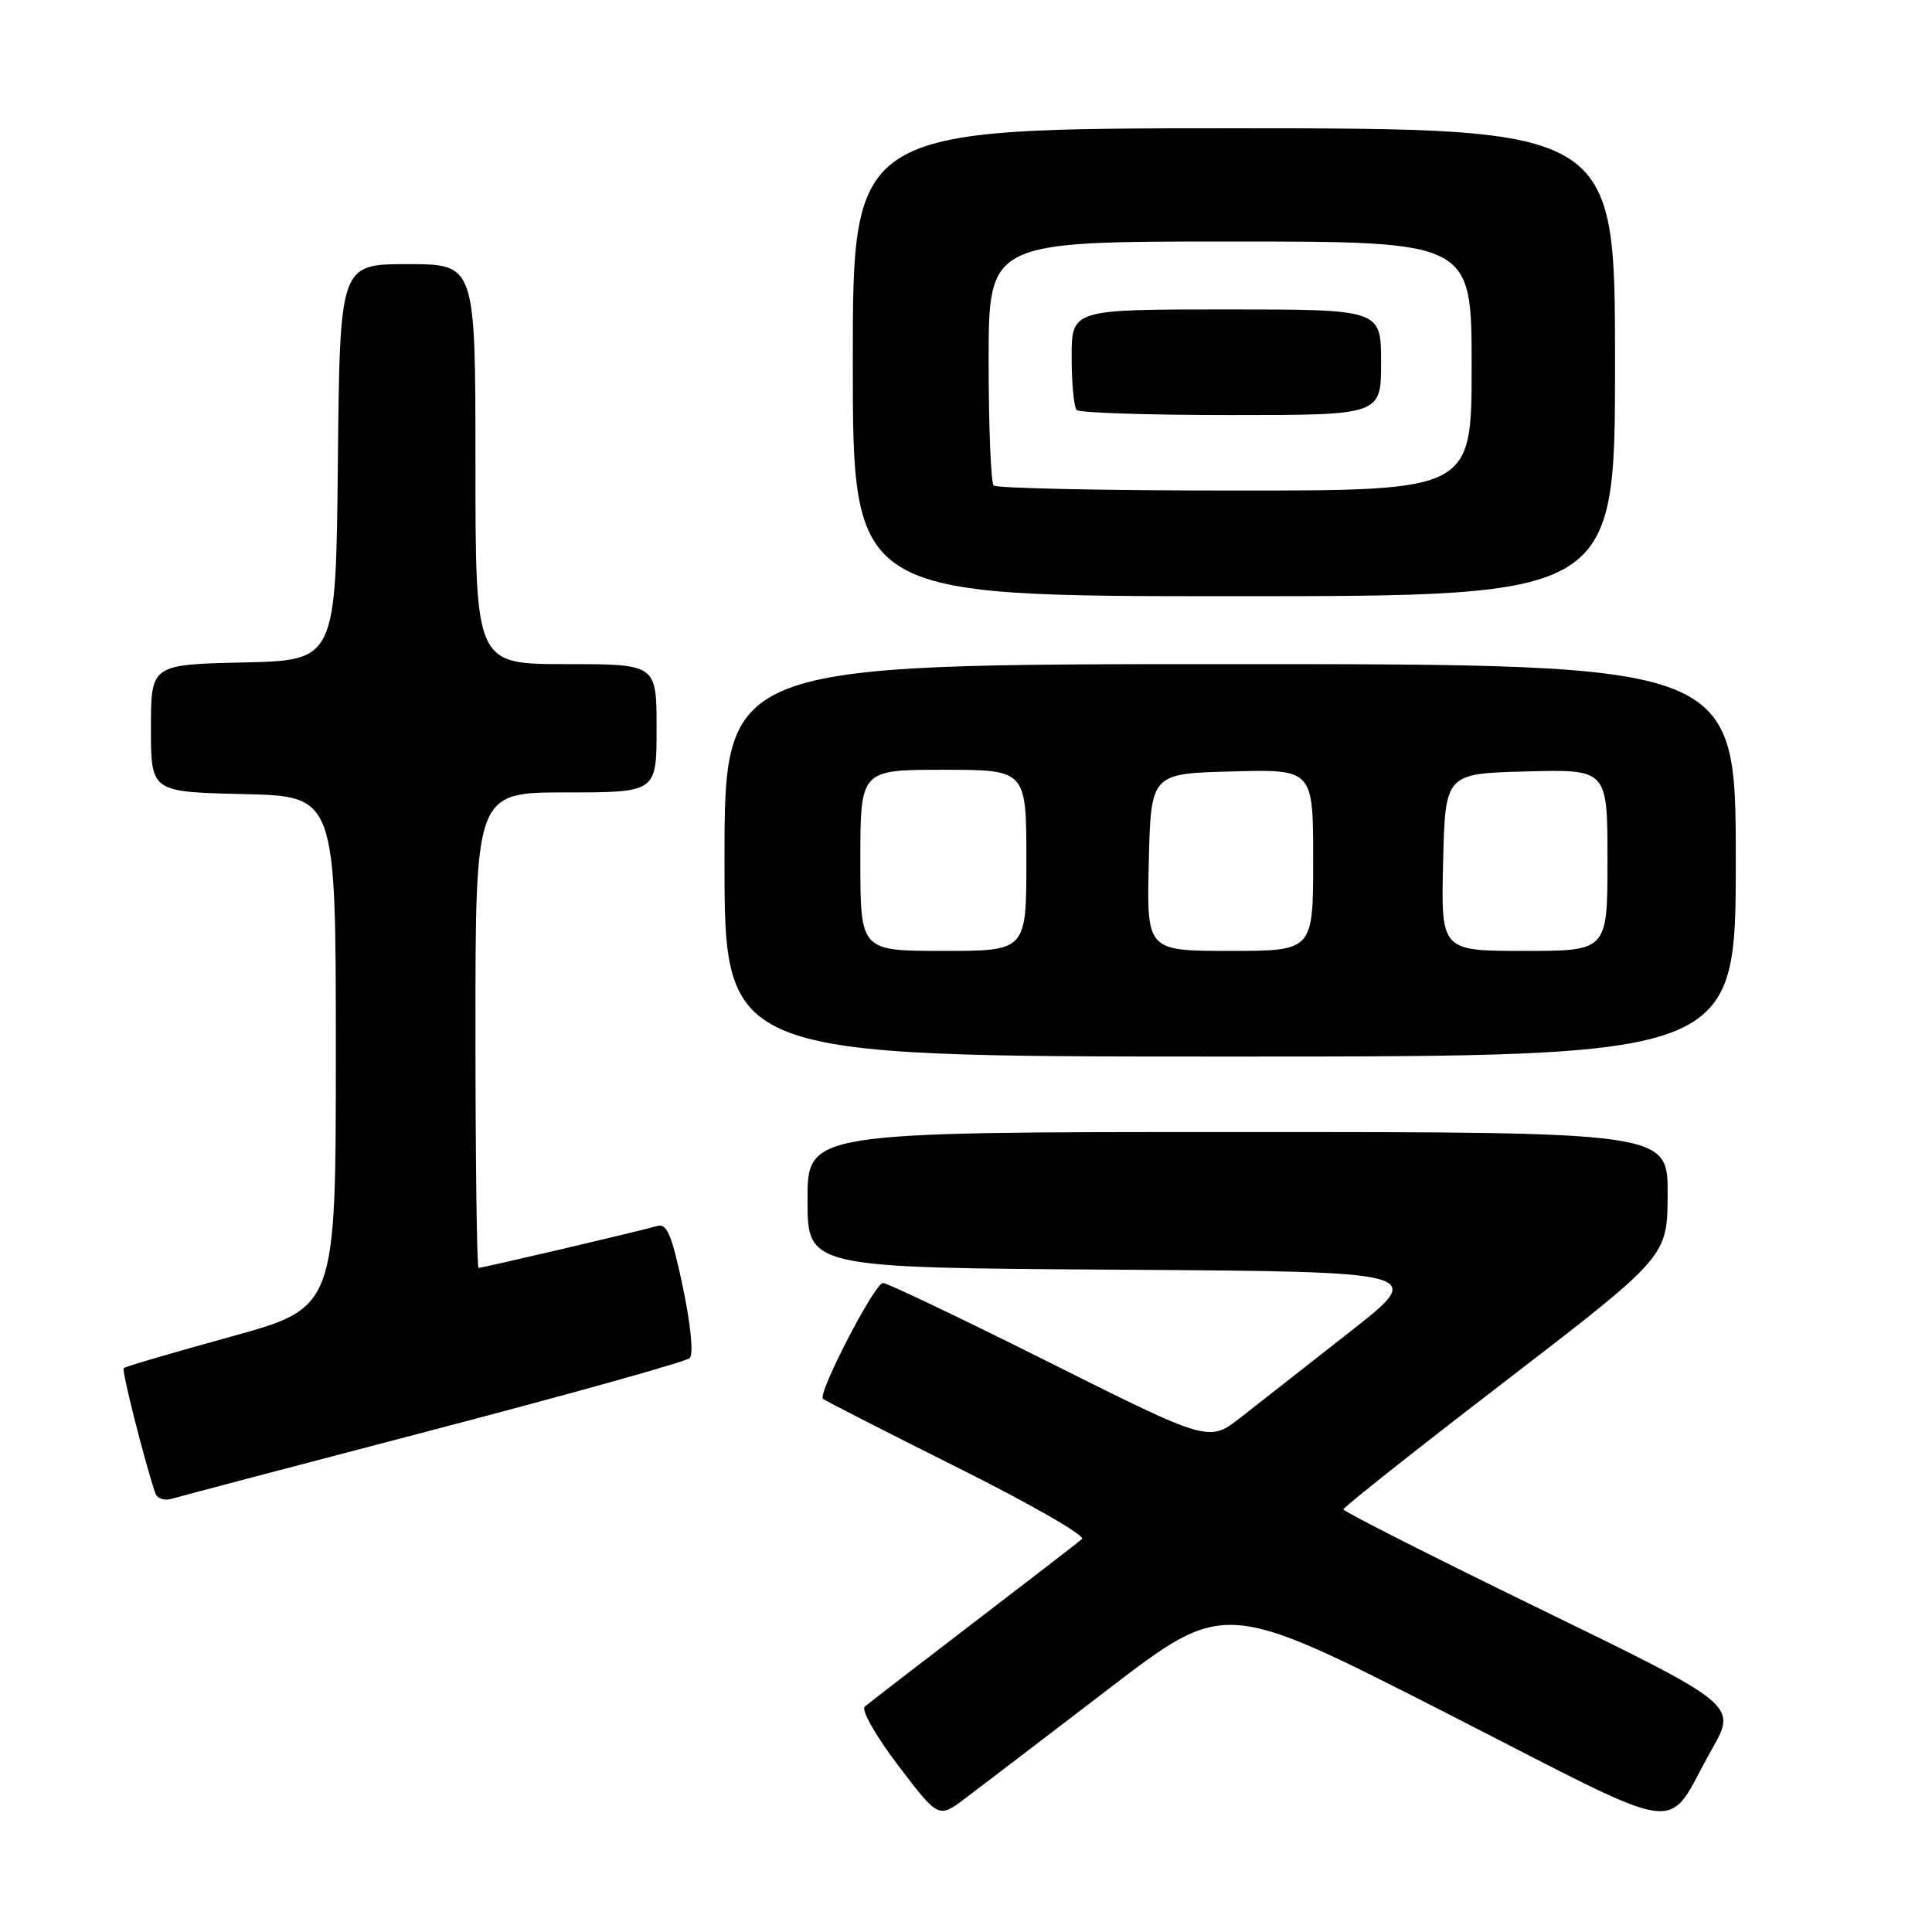 <?xml version="1.0" encoding="UTF-8" standalone="no"?>
<!DOCTYPE svg PUBLIC "-//W3C//DTD SVG 1.1//EN" "http://www.w3.org/Graphics/SVG/1.1/DTD/svg11.dtd" >
<svg xmlns="http://www.w3.org/2000/svg" xmlns:xlink="http://www.w3.org/1999/xlink" version="1.1" viewBox="0 0 256 256">
 <g >
 <path fill="currentColor"
d=" M 226.83 231.79 C 230.16 225.91 230.16 225.91 204.09 213.21 C 189.74 206.22 178.01 200.28 178.01 200.00 C 178.01 199.72 187.67 192.07 199.48 183.00 C 220.94 166.50 220.94 166.50 220.97 158.25 C 221.00 150.00 221.00 150.00 164.00 150.00 C 107.00 150.00 107.00 150.00 107.00 158.99 C 107.00 167.98 107.00 167.98 148.03 168.24 C 189.05 168.50 189.05 168.50 178.84 176.50 C 173.22 180.90 166.73 185.99 164.41 187.81 C 160.20 191.11 160.20 191.11 139.11 180.56 C 127.51 174.75 117.56 170.00 117.00 170.00 C 115.90 170.00 108.31 184.66 109.05 185.35 C 109.30 185.58 117.32 189.68 126.88 194.46 C 136.44 199.23 143.86 203.49 143.38 203.92 C 142.90 204.34 136.43 209.34 129.00 215.02 C 121.58 220.70 115.09 225.70 114.59 226.13 C 114.08 226.57 116.03 230.01 119.02 233.94 C 124.36 240.96 124.36 240.96 127.93 238.27 C 129.89 236.79 138.42 230.28 146.88 223.80 C 162.27 212.01 162.27 212.01 191.38 226.85 C 224.52 243.75 220.38 243.17 226.83 231.79 Z  M 57.50 189.44 C 75.65 184.69 90.90 180.42 91.39 179.96 C 91.91 179.47 91.53 175.52 90.48 170.54 C 89.03 163.64 88.37 162.06 87.09 162.45 C 85.12 163.04 63.98 168.00 63.41 168.00 C 63.19 168.00 63.00 153.82 63.00 136.50 C 63.00 105.00 63.00 105.00 75.00 105.00 C 87.00 105.00 87.00 105.00 87.00 96.50 C 87.00 88.00 87.00 88.00 75.00 88.00 C 63.00 88.00 63.00 88.00 63.00 61.50 C 63.00 35.00 63.00 35.00 54.02 35.00 C 45.03 35.00 45.03 35.00 44.77 61.25 C 44.50 87.50 44.50 87.50 32.25 87.78 C 20.00 88.06 20.00 88.06 20.00 96.50 C 20.00 104.94 20.00 104.94 32.25 105.22 C 44.50 105.50 44.50 105.50 44.50 139.39 C 44.50 173.28 44.50 173.28 30.61 177.11 C 22.98 179.21 16.58 181.09 16.39 181.28 C 16.10 181.56 19.04 193.21 20.56 197.82 C 20.80 198.55 21.77 198.90 22.75 198.60 C 23.71 198.31 39.35 194.18 57.50 189.44 Z  M 230.00 114.00 C 230.00 88.00 230.00 88.00 163.00 88.00 C 96.00 88.00 96.00 88.00 96.00 114.00 C 96.00 140.00 96.00 140.00 163.00 140.00 C 230.00 140.00 230.00 140.00 230.00 114.00 Z  M 214.00 48.00 C 214.00 17.00 214.00 17.00 163.50 17.00 C 113.00 17.00 113.00 17.00 113.00 48.00 C 113.00 79.00 113.00 79.00 163.50 79.00 C 214.00 79.00 214.00 79.00 214.00 48.00 Z  M 114.00 114.00 C 114.00 102.00 114.00 102.00 125.00 102.00 C 136.00 102.00 136.00 102.00 136.00 114.00 C 136.00 126.00 136.00 126.00 125.00 126.00 C 114.00 126.00 114.00 126.00 114.00 114.00 Z  M 152.22 114.25 C 152.50 102.50 152.50 102.50 163.25 102.22 C 174.00 101.93 174.00 101.93 174.00 113.97 C 174.00 126.00 174.00 126.00 162.97 126.00 C 151.94 126.00 151.94 126.00 152.22 114.25 Z  M 191.22 114.25 C 191.50 102.50 191.50 102.50 202.25 102.22 C 213.00 101.93 213.00 101.93 213.00 113.97 C 213.00 126.00 213.00 126.00 201.97 126.00 C 190.94 126.00 190.94 126.00 191.22 114.25 Z  M 131.67 64.33 C 131.30 63.97 131.00 56.54 131.00 47.83 C 131.00 32.00 131.00 32.00 163.00 32.00 C 195.00 32.00 195.00 32.00 195.00 48.50 C 195.00 65.00 195.00 65.00 163.67 65.00 C 146.43 65.00 132.03 64.70 131.67 64.33 Z  M 183.00 48.00 C 183.00 41.00 183.00 41.00 162.50 41.00 C 142.00 41.00 142.00 41.00 142.00 47.33 C 142.00 50.82 142.30 53.97 142.67 54.33 C 143.03 54.70 152.26 55.00 163.17 55.00 C 183.00 55.00 183.00 55.00 183.00 48.00 Z "/>
</g>
</svg>